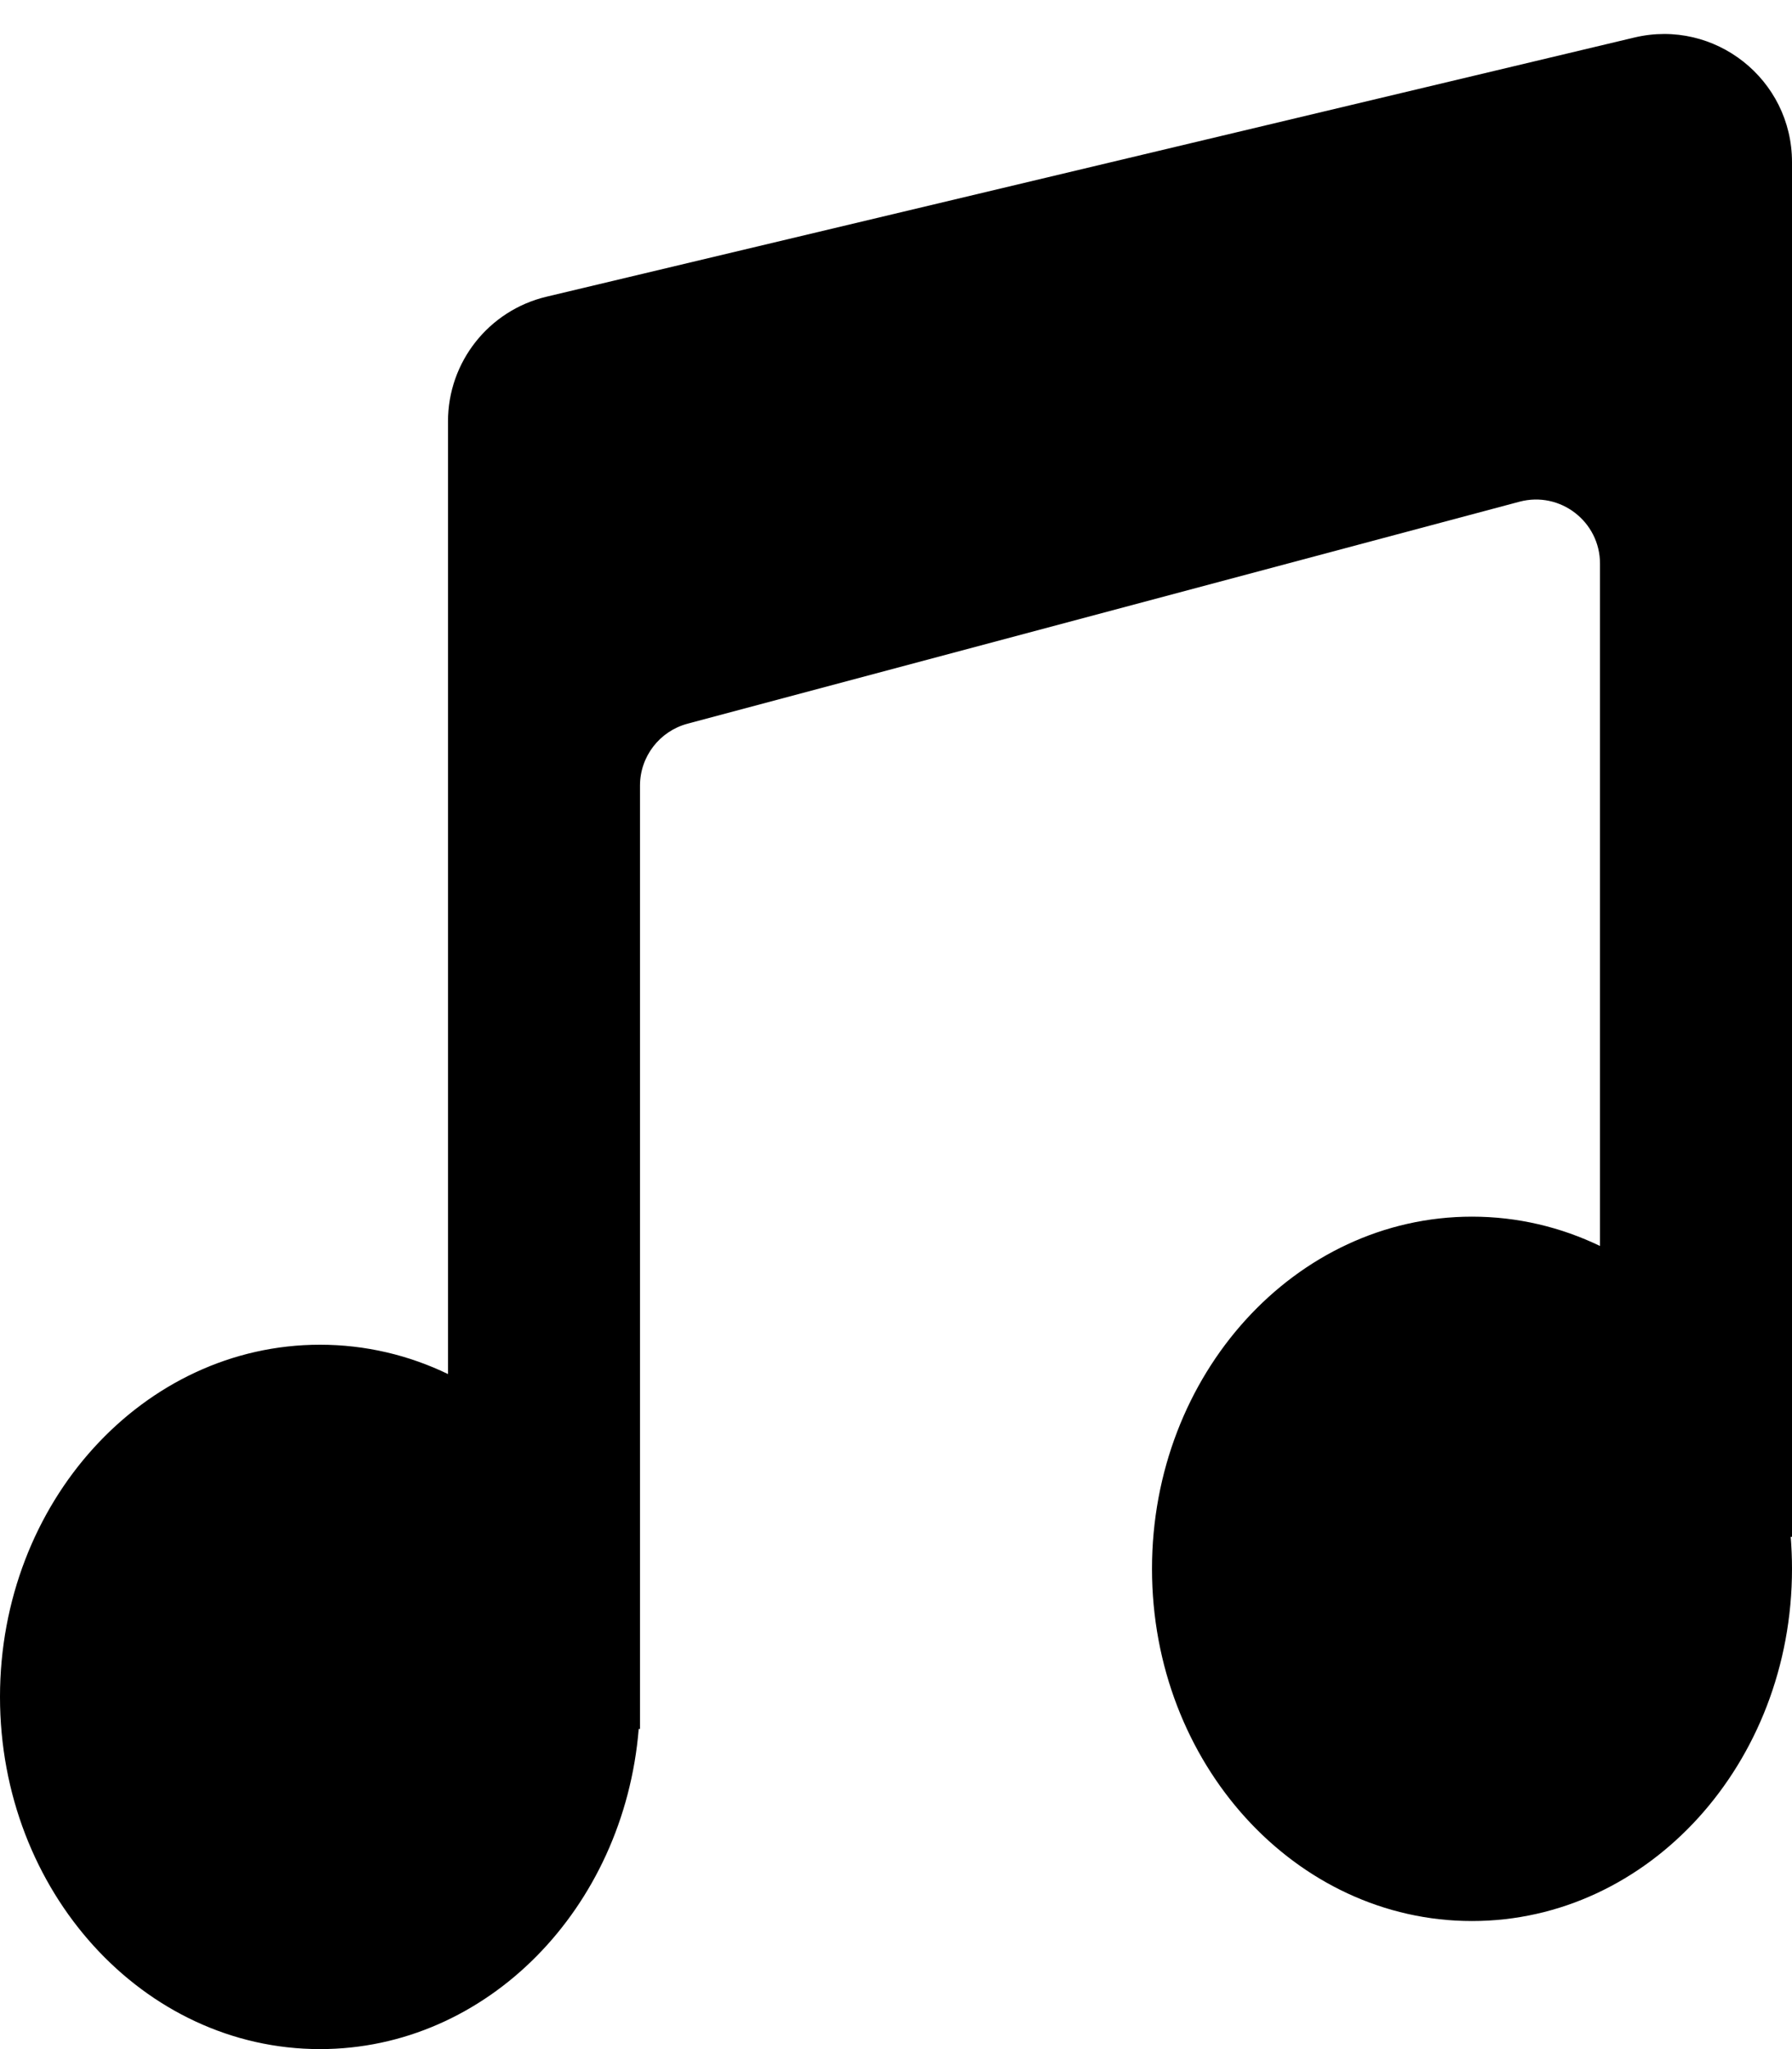 <svg width="28" height="32" viewBox="0 0 28 32" fill="none" xmlns="http://www.w3.org/2000/svg">
  <path d="M25 8.802C25 8.145 24.377 7.666 23.742 7.835L10.742 11.302C10.305 11.419 10 11.815 10 12.268V27H9.98C9.75 29.803 7.608 32 5 32C2.239 32 0 29.538 0 26.5C0 23.462 2.239 21 5 21C5.711 21 6.388 21.163 7 21.458V6.58C7 5.654 7.636 4.849 8.537 4.634L25.537 0.586C26.794 0.287 28 1.24 28 2.532V24H27.98C27.993 24.165 28 24.331 28 24.5C28 27.538 25.761 30 23 30C20.239 30 18 27.538 18 24.5C18 21.462 20.239 19 23 19C23.711 19 24.387 19.163 25 19.458V8.802Z" fill="currentColor"/>
</svg>

